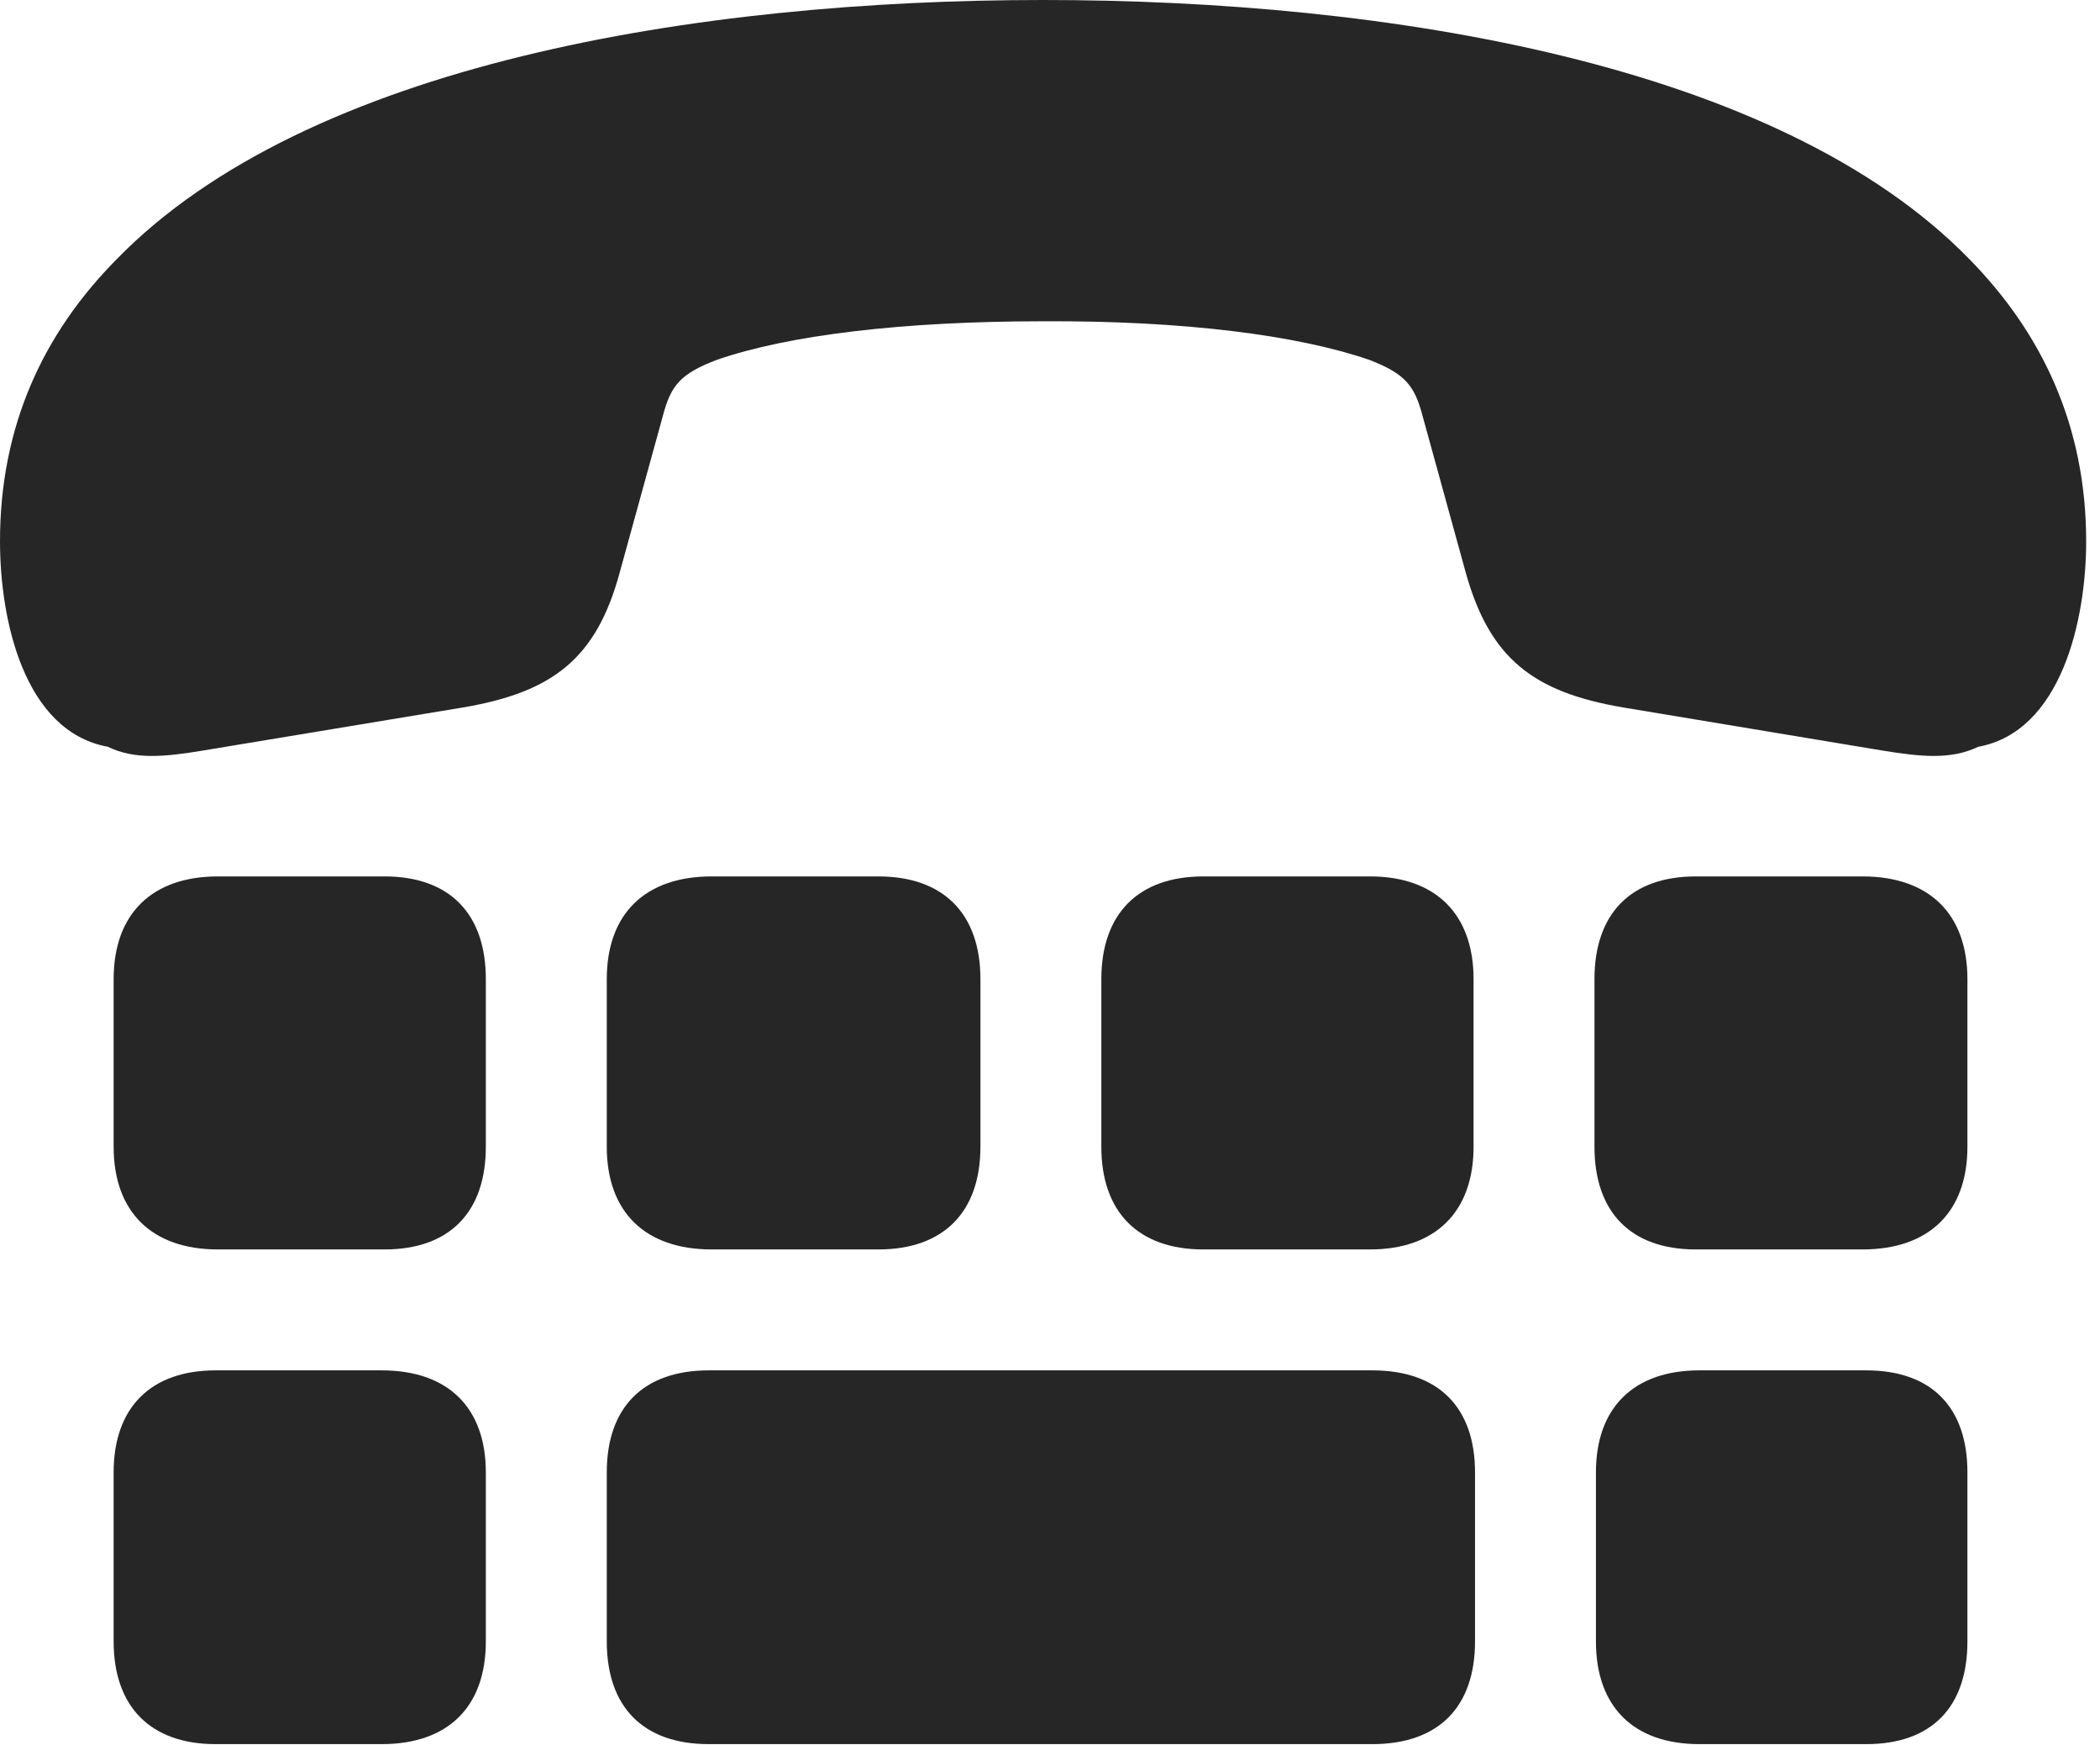 <?xml version="1.0" encoding="UTF-8"?>
<!--Generator: Apple Native CoreSVG 326-->
<!DOCTYPE svg
PUBLIC "-//W3C//DTD SVG 1.1//EN"
       "http://www.w3.org/Graphics/SVG/1.1/DTD/svg11.dtd">
<svg version="1.1" xmlns="http://www.w3.org/2000/svg" xmlns:xlink="http://www.w3.org/1999/xlink" viewBox="0 0 56.309 46.777">
 <g>
  <rect height="46.777" opacity="0" width="56.309" x="0" y="0"/>
  <path d="M5.84 33.496L10.312 33.496C12.051 33.496 13.027 32.5 13.027 30.742L13.027 26.25C13.027 24.492 12.051 23.496 10.312 23.496L5.84 23.496C4.082 23.496 3.047 24.492 3.047 26.25L3.047 30.742C3.047 32.5 4.082 33.496 5.84 33.496ZM19.082 33.496L23.555 33.496C25.293 33.496 26.289 32.5 26.289 30.742L26.289 26.25C26.289 24.492 25.293 23.496 23.555 23.496L19.082 23.496C17.305 23.496 16.27 24.492 16.27 26.25L16.27 30.742C16.27 32.5 17.305 33.496 19.082 33.496ZM32.266 33.496L36.738 33.496C38.477 33.496 39.512 32.5 39.512 30.742L39.512 26.25C39.512 24.492 38.477 23.496 36.738 23.496L32.266 23.496C30.527 23.496 29.531 24.492 29.531 26.25L29.531 30.742C29.531 32.5 30.527 33.496 32.266 33.496ZM45.469 33.496L49.941 33.496C51.719 33.496 52.754 32.5 52.754 30.742L52.754 26.25C52.754 24.492 51.719 23.496 49.941 23.496L45.469 23.496C43.73 23.496 42.754 24.492 42.754 26.25L42.754 30.742C42.754 32.5 43.73 33.496 45.469 33.496ZM5.781 46.758L10.234 46.758C12.012 46.758 13.027 45.762 13.027 44.004L13.027 39.473C13.027 37.734 12.012 36.738 10.234 36.738L5.781 36.738C4.043 36.738 3.047 37.734 3.047 39.473L3.047 44.004C3.047 45.762 4.043 46.758 5.781 46.758ZM19.004 46.758L36.797 46.758C38.574 46.758 39.551 45.762 39.551 44.004L39.551 39.473C39.551 37.734 38.574 36.738 36.797 36.738L19.004 36.738C17.246 36.738 16.27 37.734 16.27 39.473L16.27 44.004C16.27 45.762 17.246 46.758 19.004 46.758ZM45.566 46.758L50.039 46.758C51.797 46.758 52.754 45.762 52.754 44.004L52.754 39.473C52.754 37.734 51.797 36.738 50.039 36.738L45.566 36.738C43.809 36.738 42.793 37.734 42.793 39.473L42.793 44.004C42.793 45.762 43.809 46.758 45.566 46.758ZM27.969 0C18.73 0 8.242 1.699 3.125 6.953C1.172 8.926 0 11.406 0 14.512C0 16.621 0.645 19.609 2.891 20.02C3.613 20.371 4.414 20.293 5.469 20.117L12.422 18.965C14.824 18.555 15.996 17.656 16.621 15.332L17.773 11.152C17.988 10.332 18.242 10.02 19.219 9.648C21.133 8.984 24.199 8.613 27.969 8.613C31.738 8.594 34.785 8.984 36.719 9.648C37.676 10.02 37.93 10.332 38.145 11.152L39.297 15.332C39.941 17.656 41.113 18.555 43.516 18.965L50.449 20.117C51.523 20.293 52.305 20.371 53.047 20.02C55.273 19.609 55.938 16.621 55.938 14.512C55.938 11.406 54.746 8.926 52.812 6.953C47.695 1.699 37.188 0 27.969 0Z" fill="black" fill-opacity="0.85"/>
 </g>
</svg>
